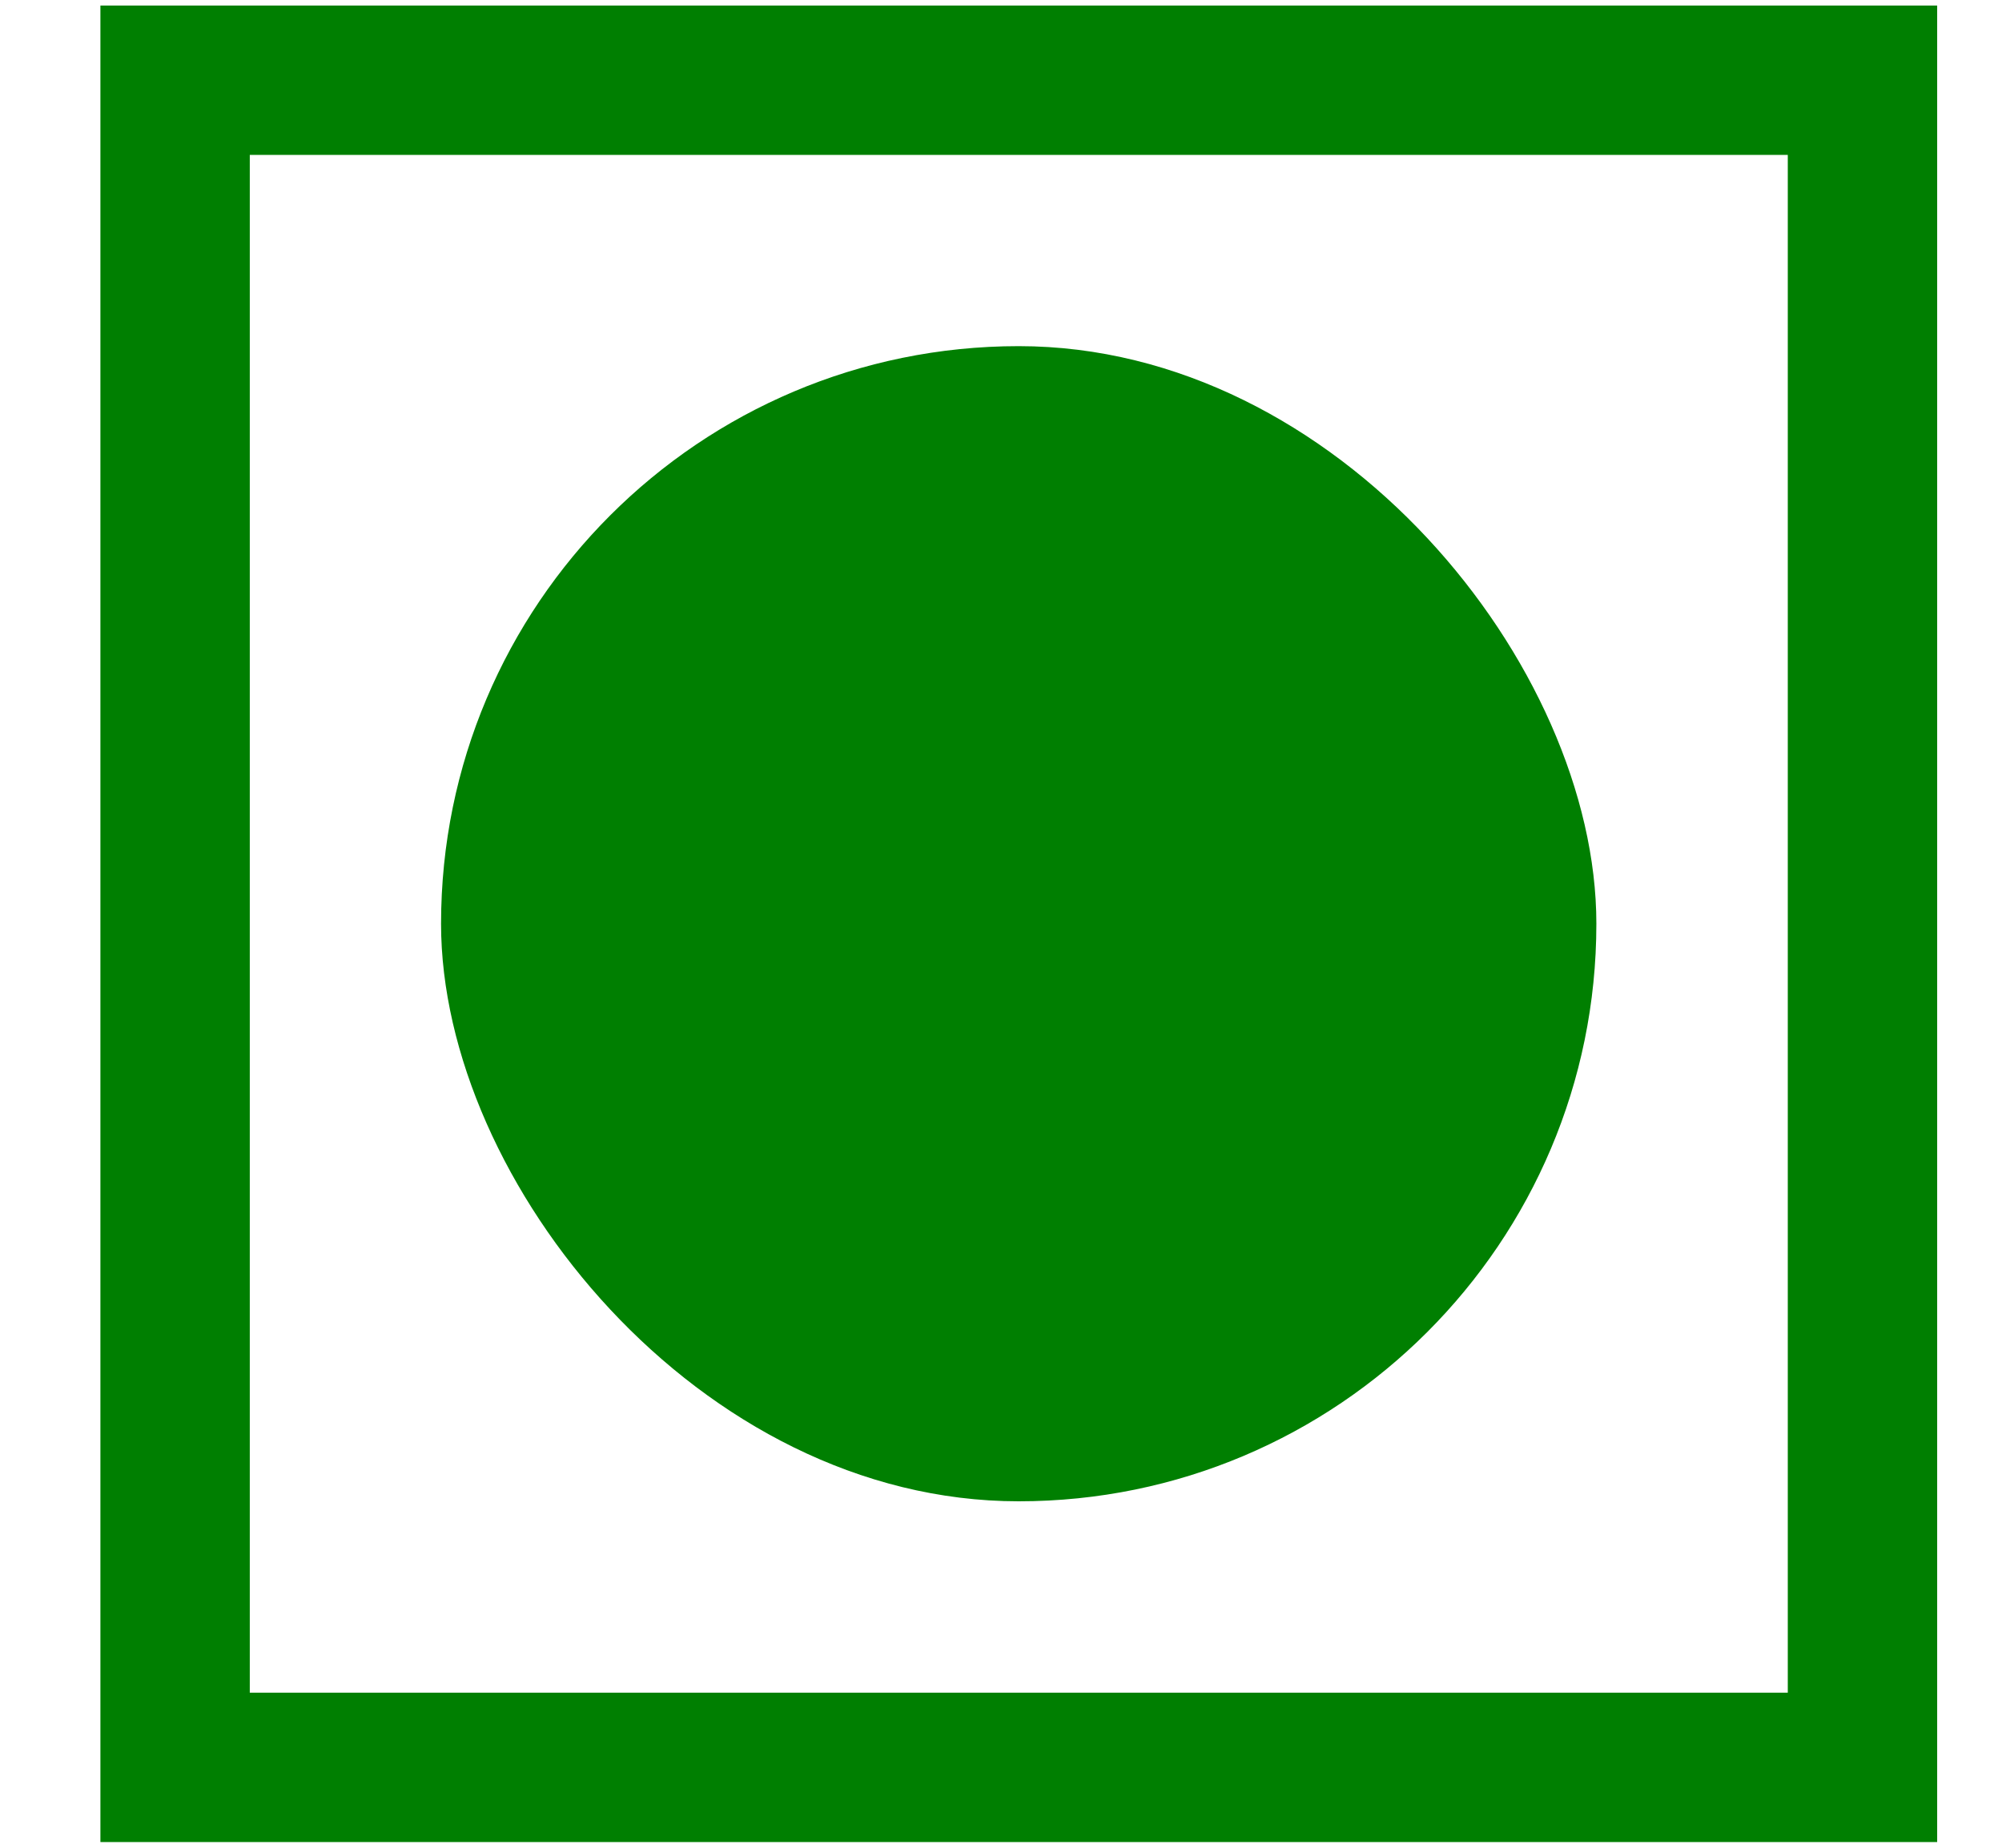 <svg width="13" height="12" viewBox="0 0 13 12" fill="none" xmlns="http://www.w3.org/2000/svg">
<rect x="1.137" y="0.521" width="10.957" height="10.957" stroke="#007F01" stroke-width="0.97"/>
<rect x="2.864" y="2.248" width="7.502" height="7.502" rx="3.751" fill="#007F01"/>
</svg>
